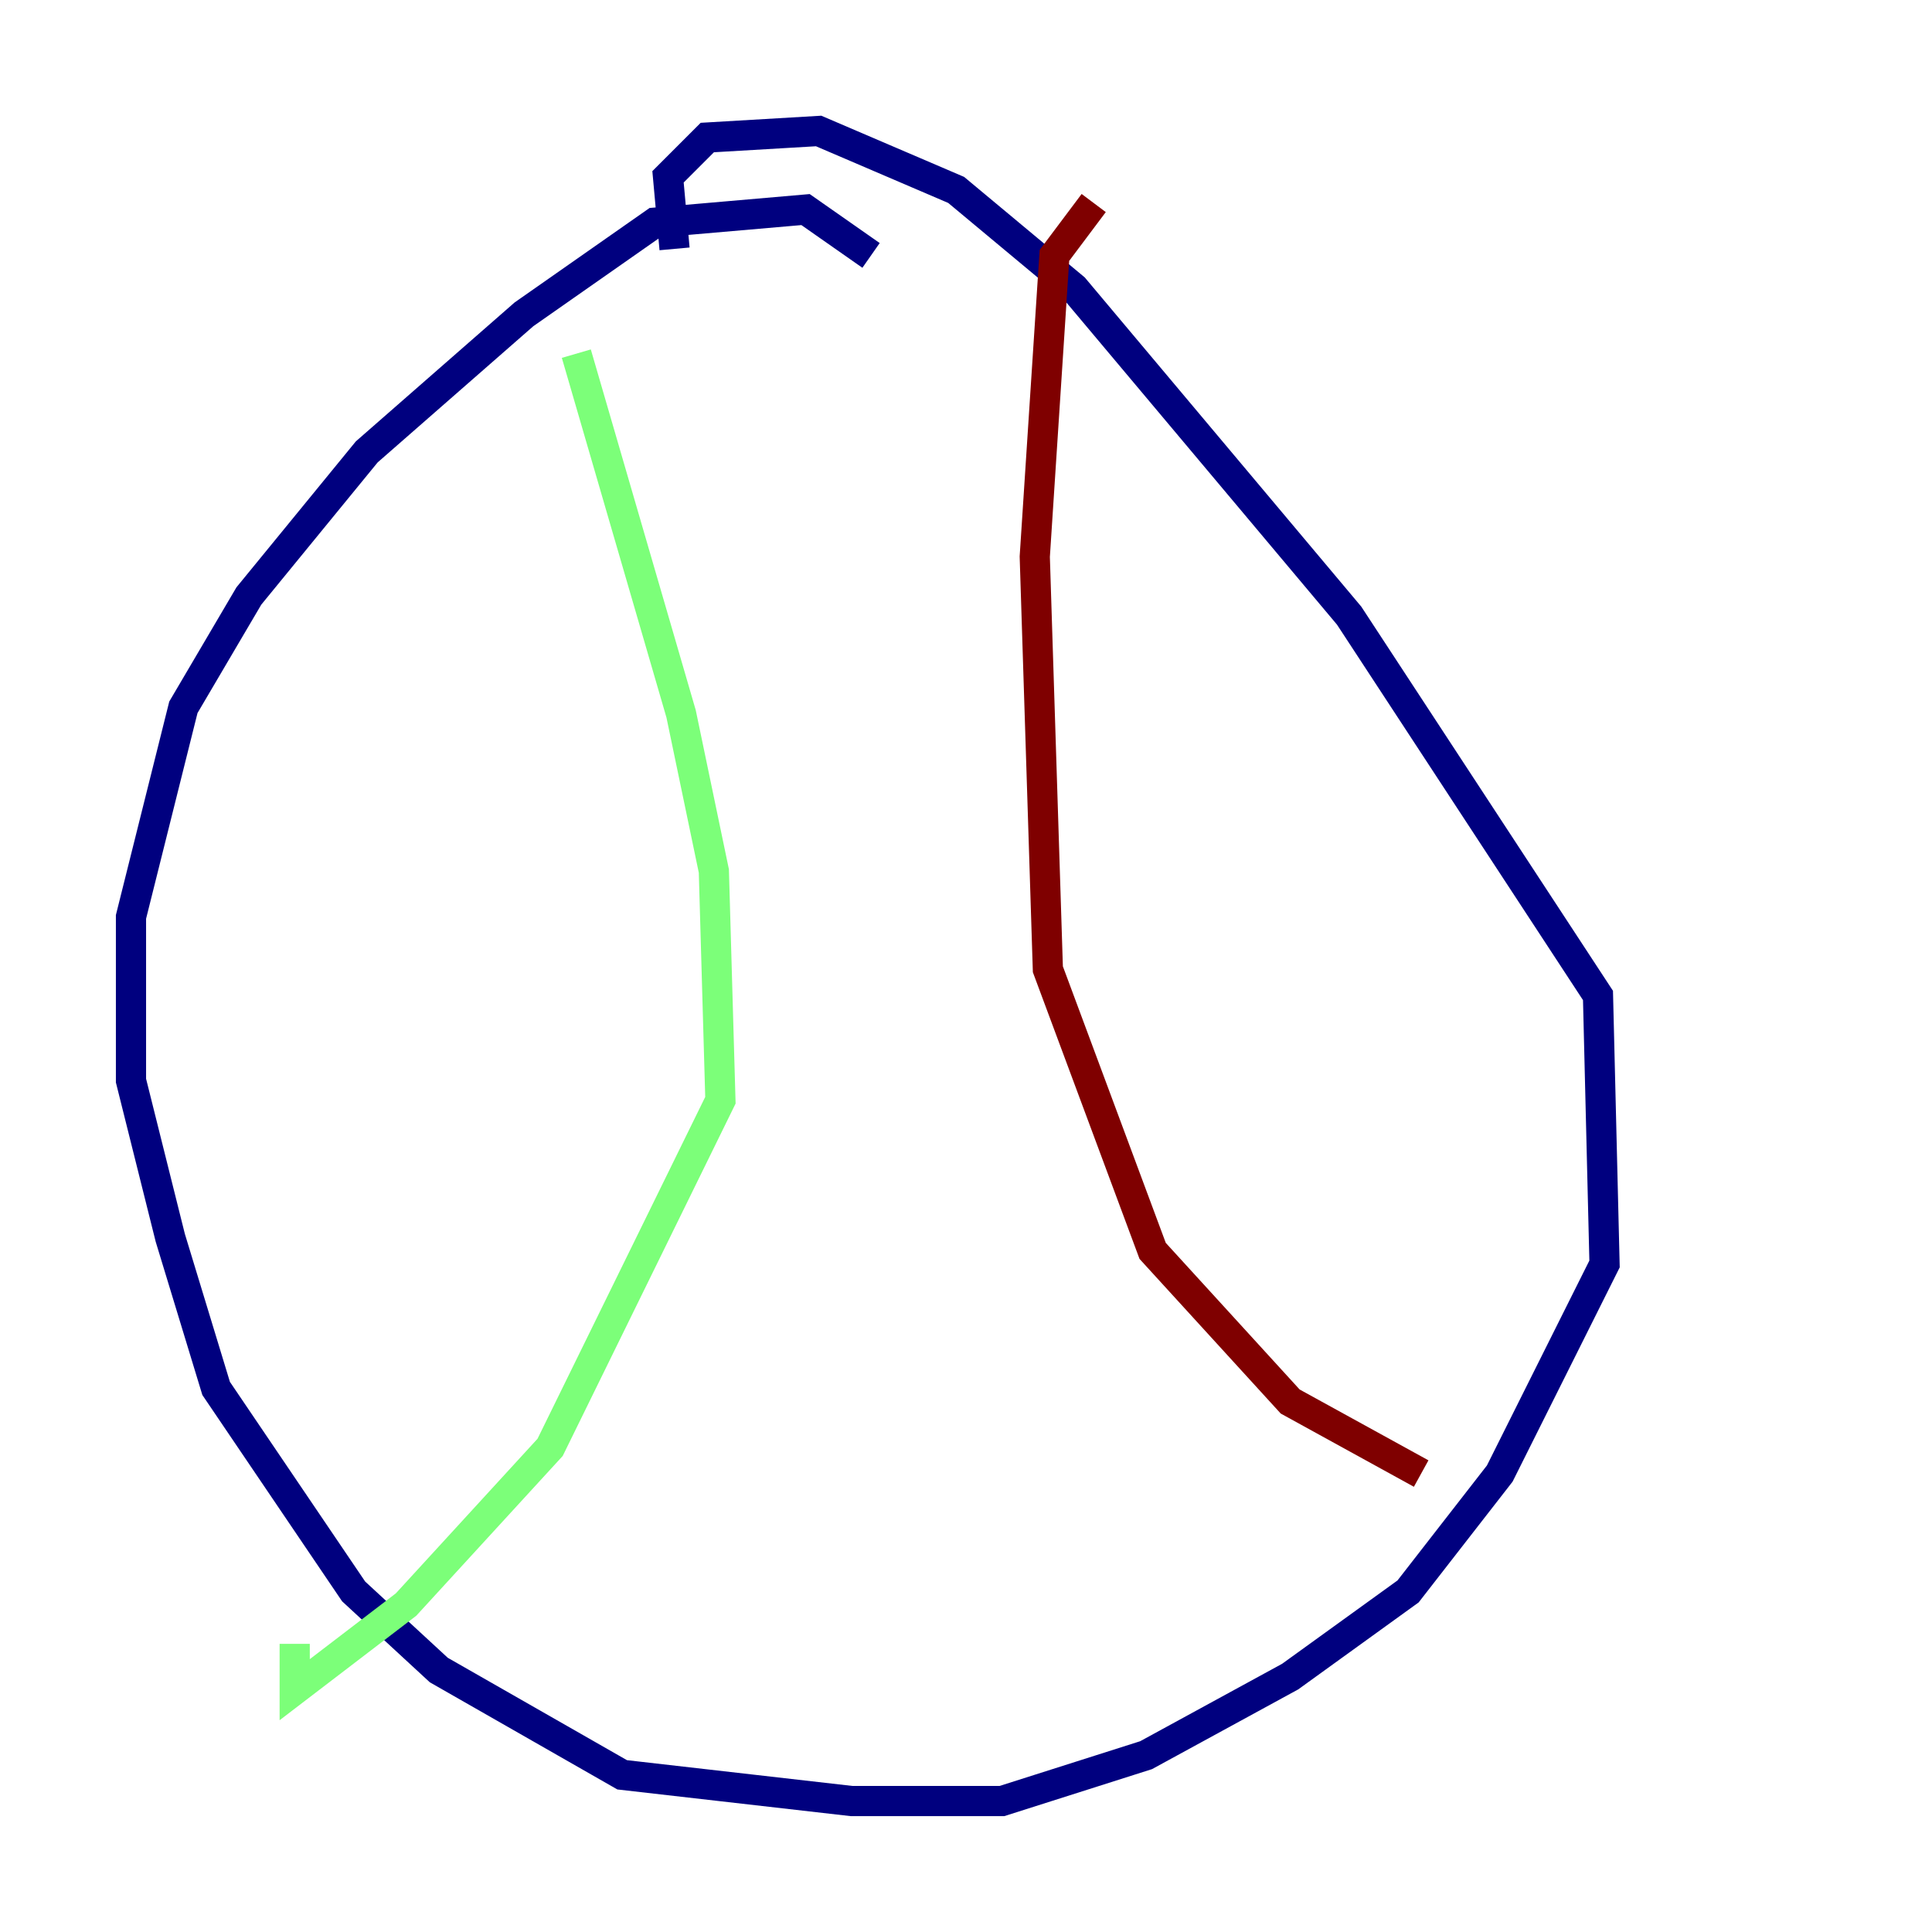 <?xml version="1.0" encoding="utf-8" ?>
<svg baseProfile="tiny" height="128" version="1.2" viewBox="0,0,128,128" width="128" xmlns="http://www.w3.org/2000/svg" xmlns:ev="http://www.w3.org/2001/xml-events" xmlns:xlink="http://www.w3.org/1999/xlink"><defs /><polyline fill="none" points="57.709,16.922 53.37,13.885 43.39,14.752 34.712,20.827 24.298,29.939 16.488,39.485 12.149,46.861 8.678,60.746 8.678,71.593 11.281,82.007 14.319,91.986 23.43,105.437 29.071,110.644 41.22,117.586 56.407,119.322 66.386,119.322 75.932,116.285 85.478,111.078 93.288,105.437 99.363,97.627 106.305,83.742 105.871,65.953 89.383,40.786 71.159,19.091 63.349,12.583 54.237,8.678 46.861,9.112 44.258,11.715 44.691,16.488" stroke="#00007f" stroke-width="2" /><polyline fill="none" points="38.183,23.43 45.125,47.295 47.295,57.709 47.729,72.895 36.447,95.891 26.902,106.305 19.525,111.946 19.525,108.909" stroke="#7cff79" stroke-width="2" /><polyline fill="none" points="72.461,13.451 69.858,16.922 68.556,36.881 69.424,64.217 76.366,82.875 85.478,92.854 94.156,97.627" stroke="#7f0000" stroke-width="2" /></svg>